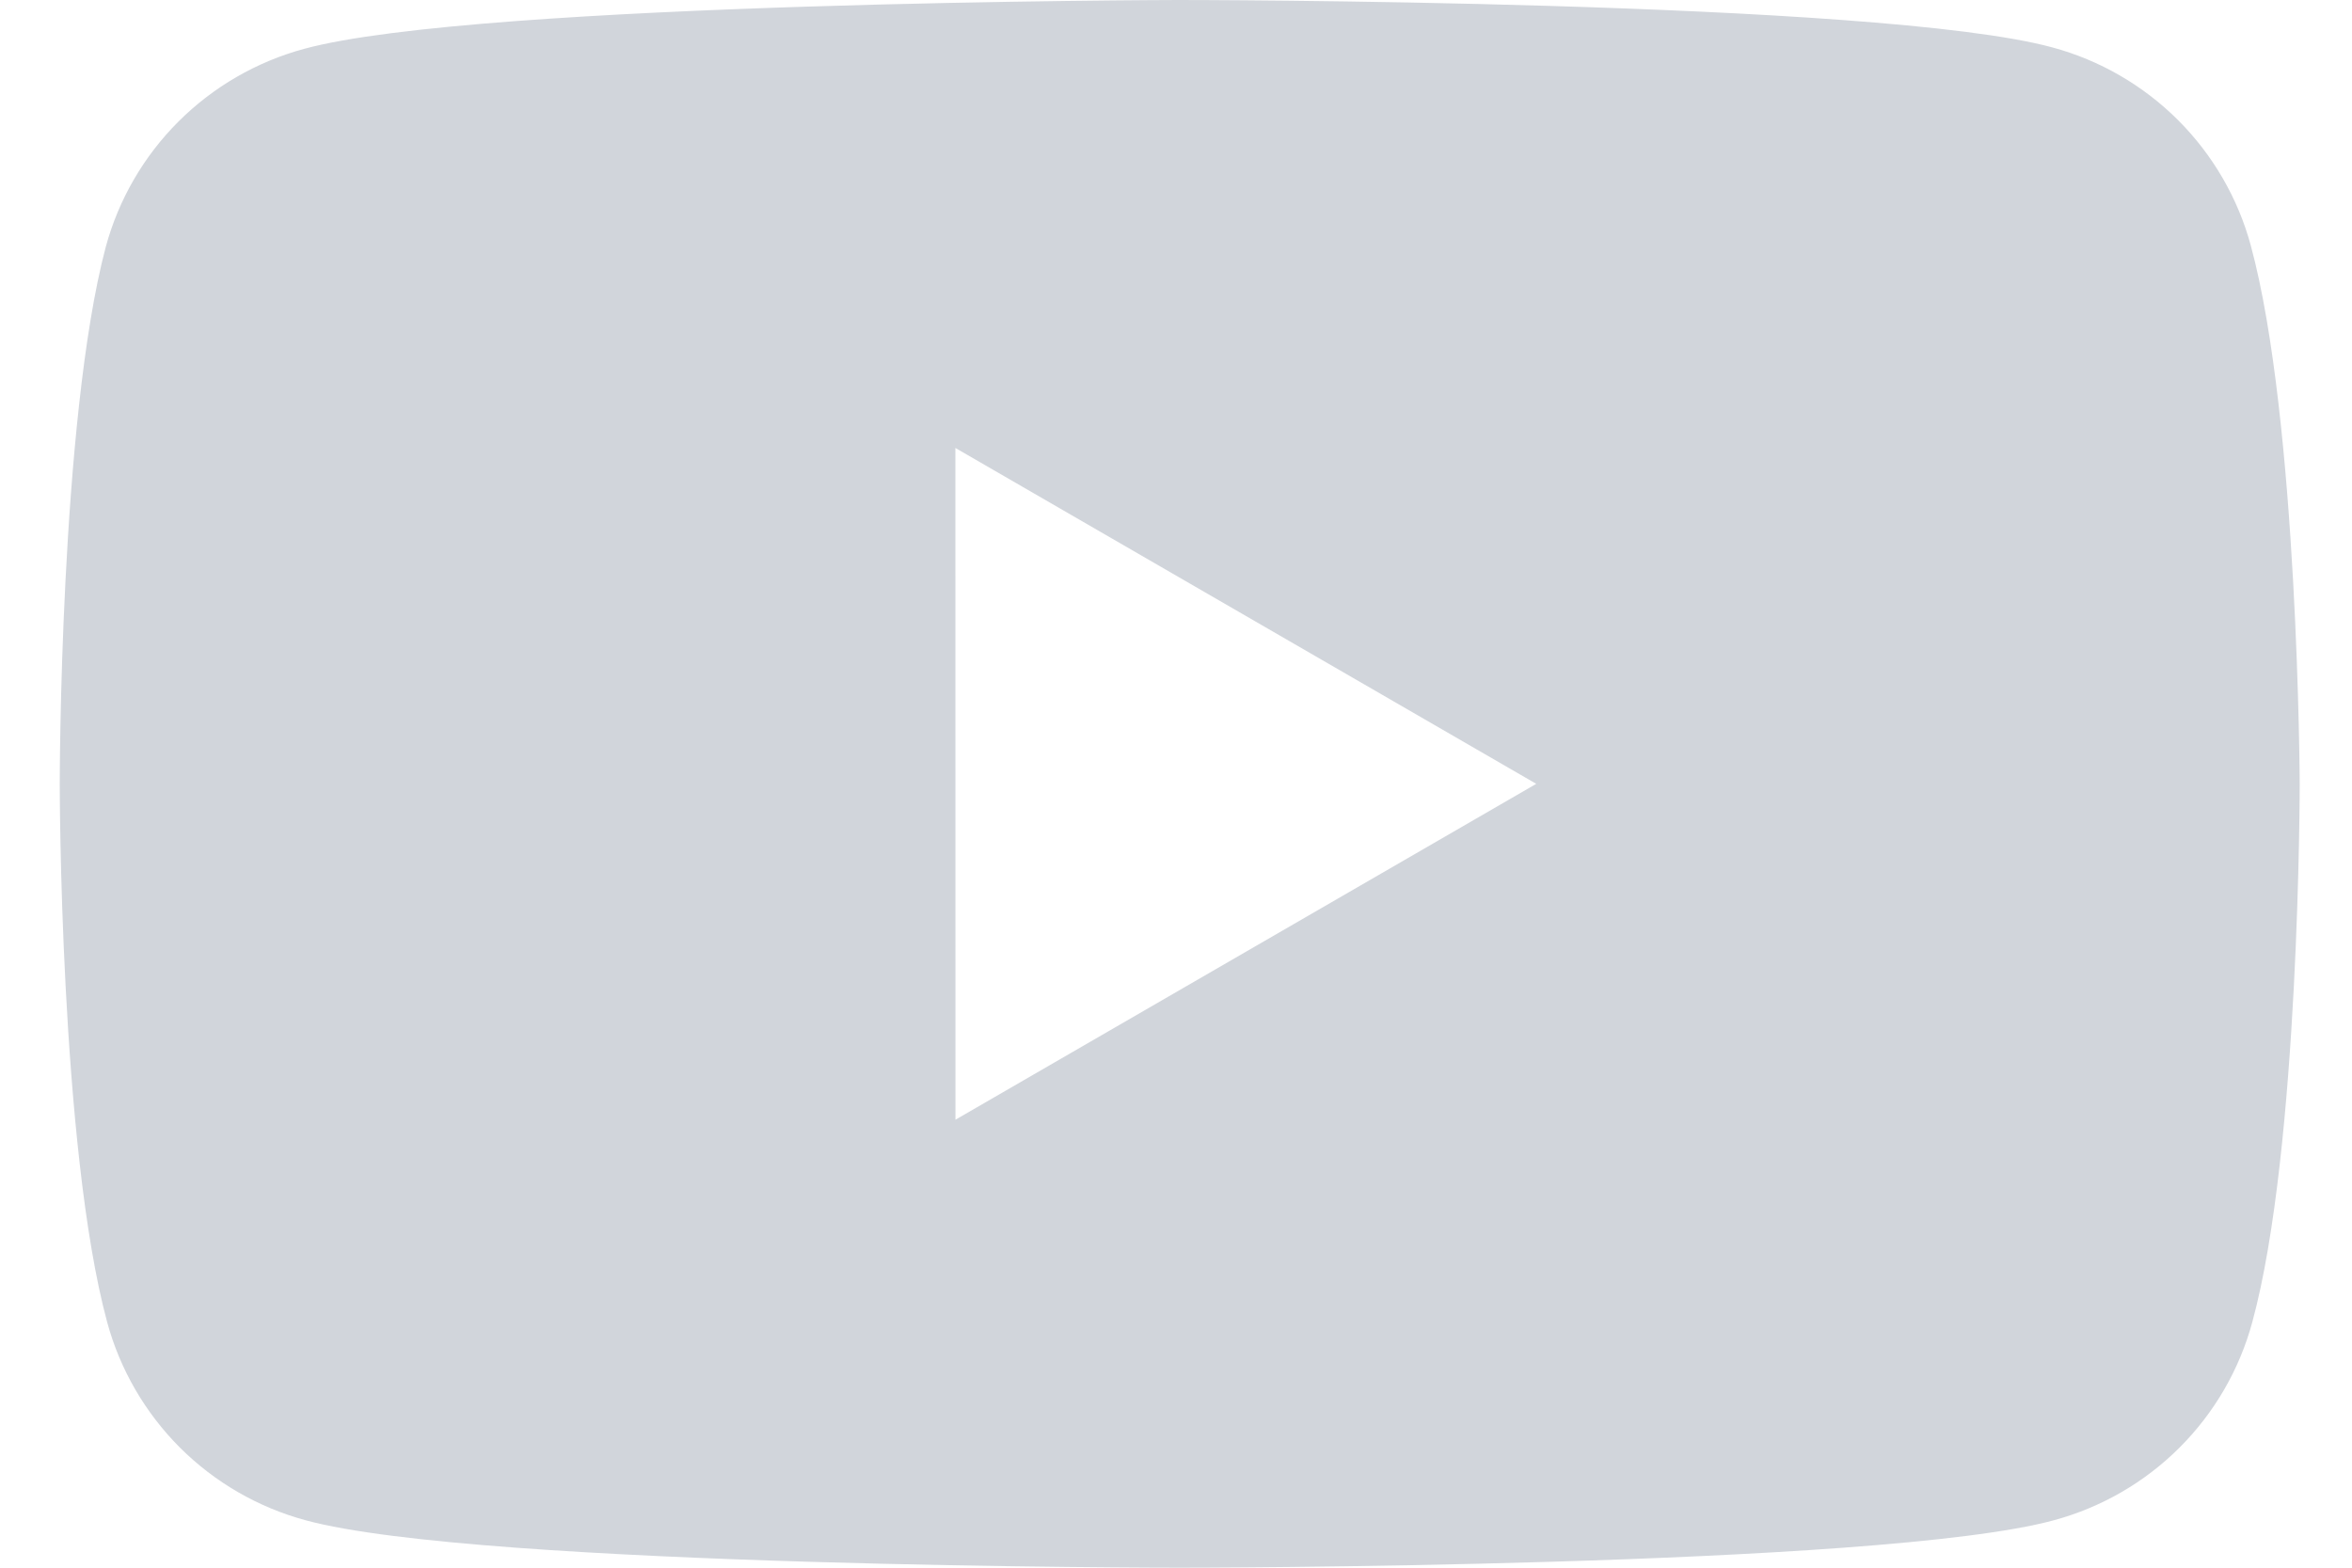 <svg width="30" height="20" viewBox="0 0 30 20" fill="none" xmlns="http://www.w3.org/2000/svg">
<path fill-rule="evenodd" clip-rule="evenodd" d="M27.781 1.532C28.225 1.976 28.545 2.527 28.709 3.132C29.315 5.366 29.333 10 29.333 10C29.333 10 29.333 14.652 28.728 16.868C28.564 17.473 28.244 18.025 27.8 18.468C27.356 18.912 26.803 19.231 26.197 19.395C23.978 20 15.047 20 15.047 20C15.047 20 6.117 20 3.898 19.395C3.292 19.231 2.739 18.911 2.295 18.468C1.852 18.024 1.531 17.473 1.367 16.868C0.762 14.633 0.762 10 0.762 10C0.762 10 0.762 5.366 1.349 3.15C1.513 2.545 1.833 1.993 2.277 1.55C2.721 1.107 3.274 0.787 3.88 0.623C6.099 0.018 15.03 0 15.03 0C15.03 0 23.96 0 26.179 0.605C26.785 0.769 27.337 1.089 27.781 1.532ZM19.595 10L12.187 14.285L12.186 5.715L19.595 10Z" fill="#D1D5DB"/>
</svg>
